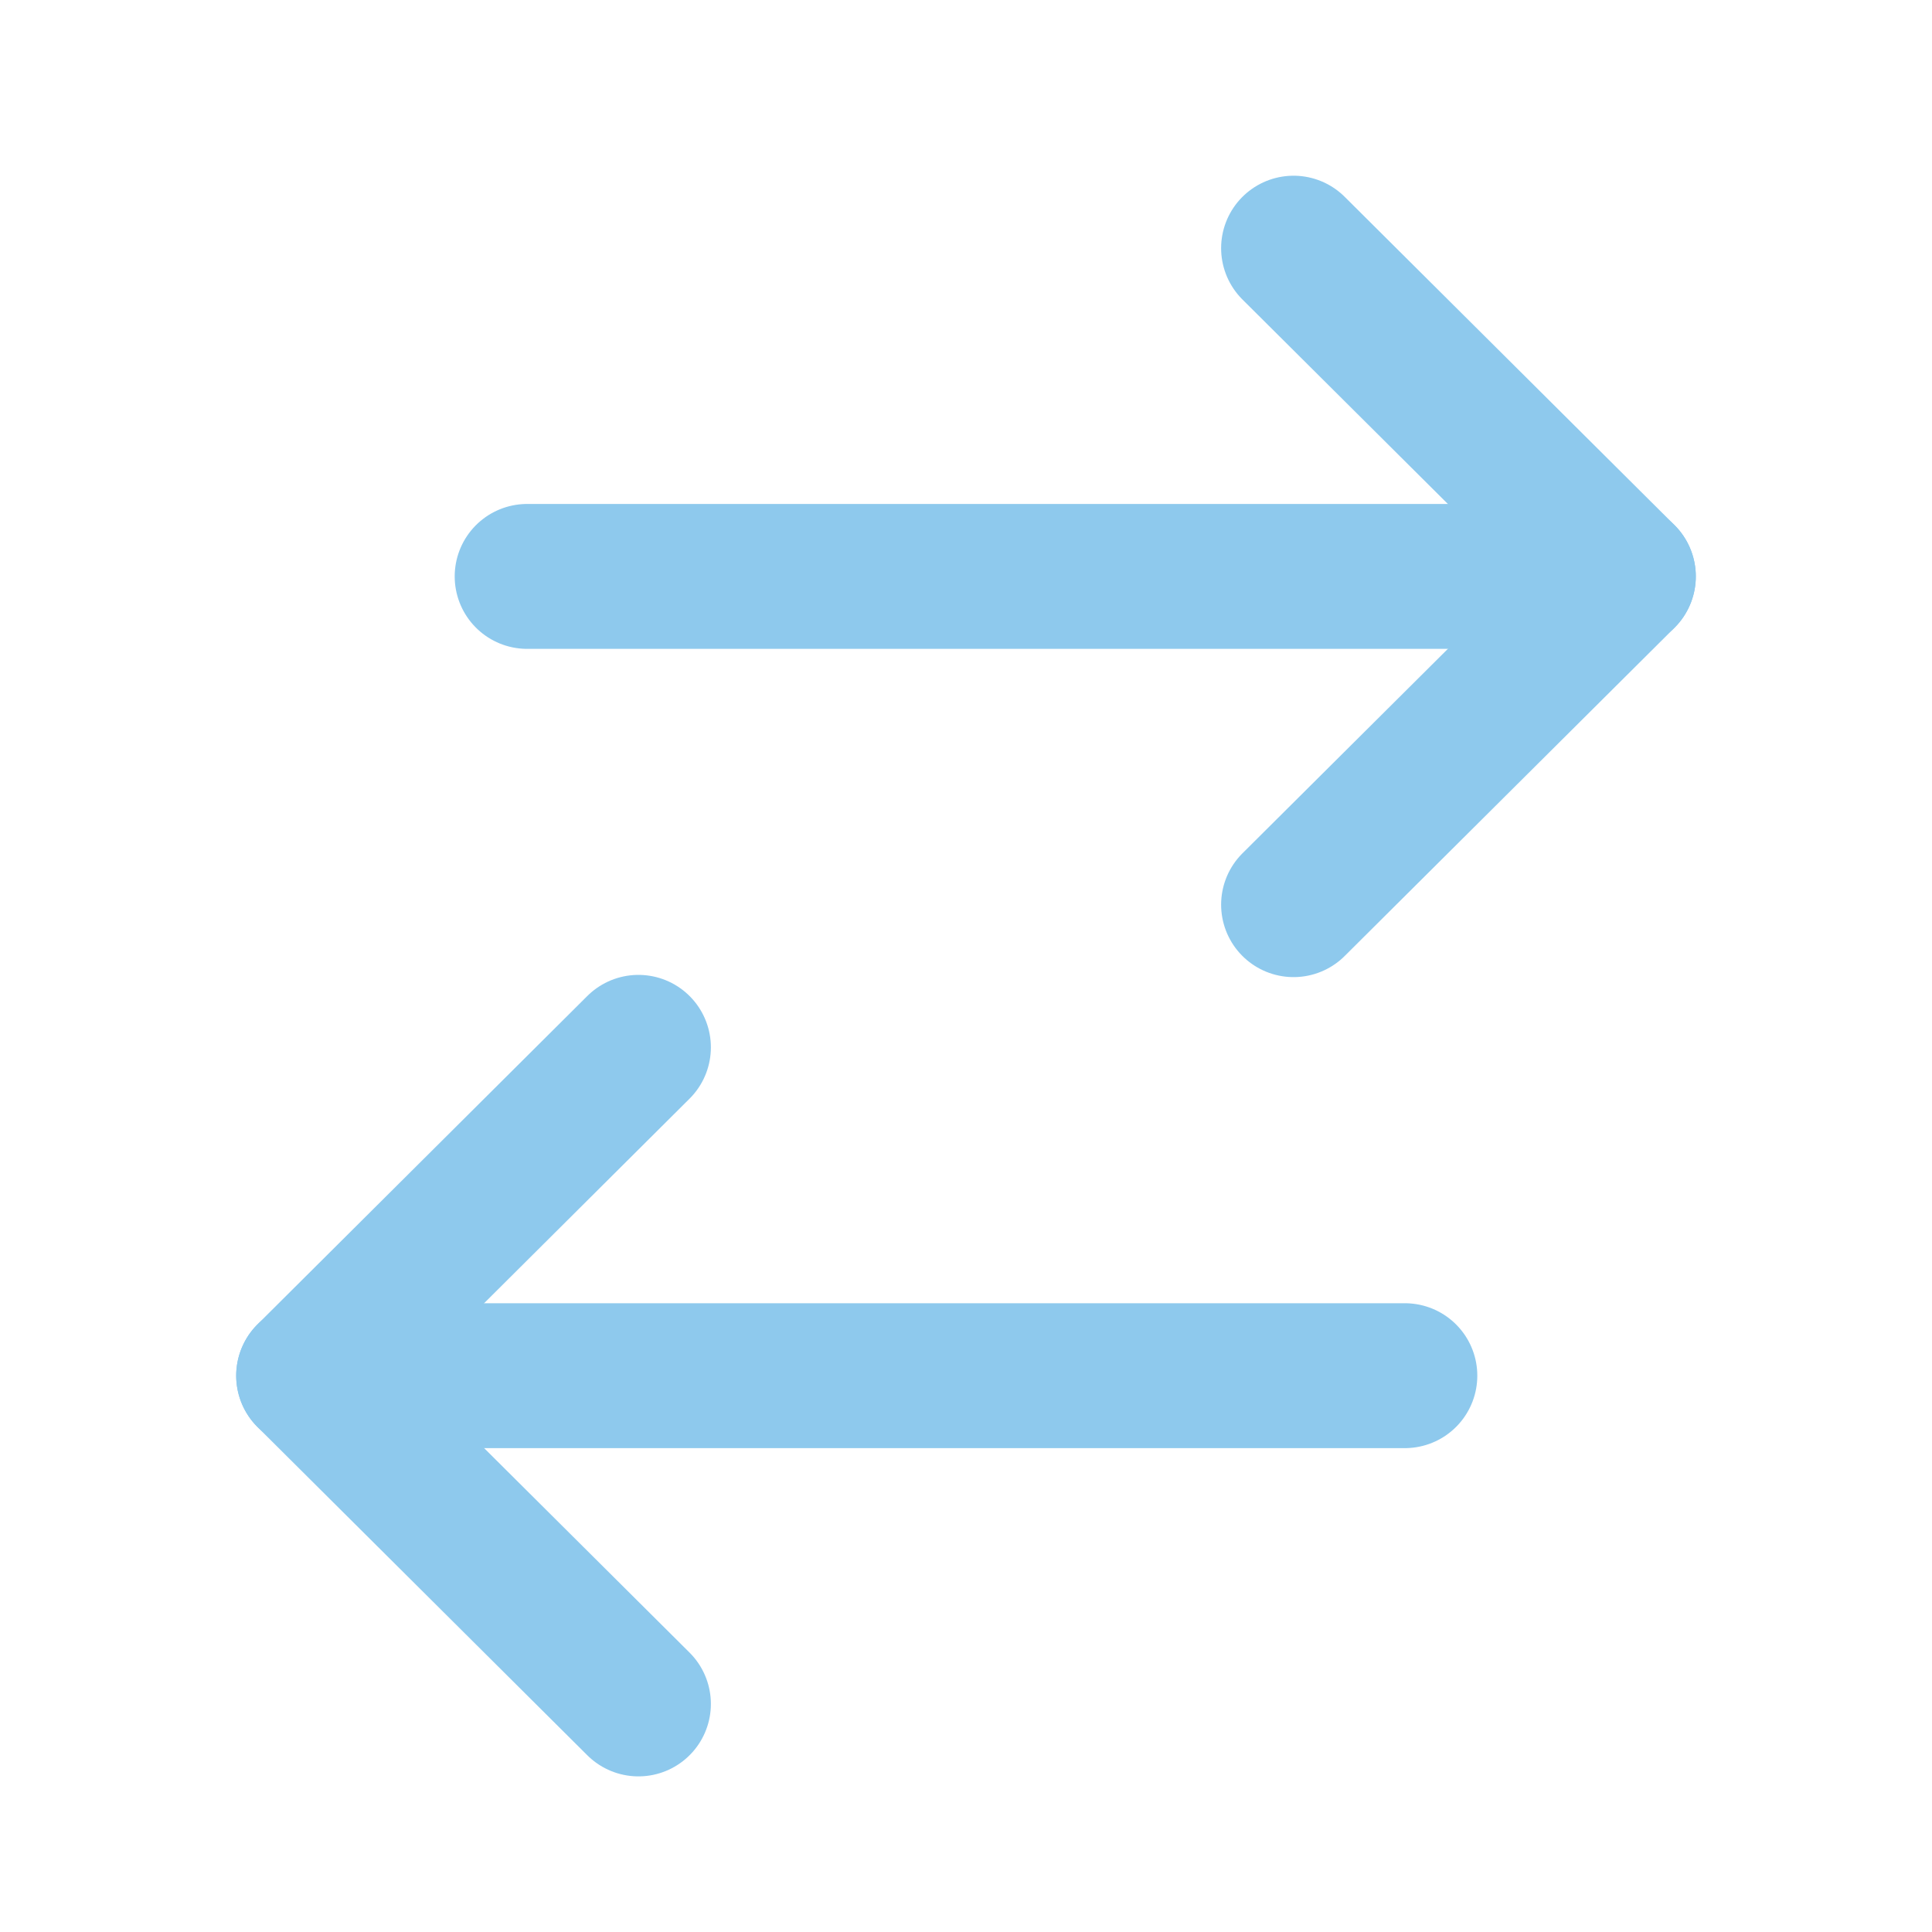 <svg width="20" height="20" viewBox="0 0 20 20" fill="none" xmlns="http://www.w3.org/2000/svg">
<path d="M16.805 5.967L5.457 5.967" stroke="#8EC9ED" stroke-width="1.5" stroke-linecap="round" stroke-linejoin="round"/>
<path d="M13.391 2.569L16.805 5.967L13.391 9.365" stroke="#8EC9ED" stroke-width="1.5" stroke-linecap="round" stroke-linejoin="round"/>
<path d="M3.195 14.241L14.543 14.241" stroke="#8EC9ED" stroke-width="1.5" stroke-linecap="round" stroke-linejoin="round"/>
<path d="M6.609 17.639L3.195 14.241L6.609 10.842" stroke="#8EC9ED" stroke-width="1.5" stroke-linecap="round" stroke-linejoin="round"/>
</svg>
